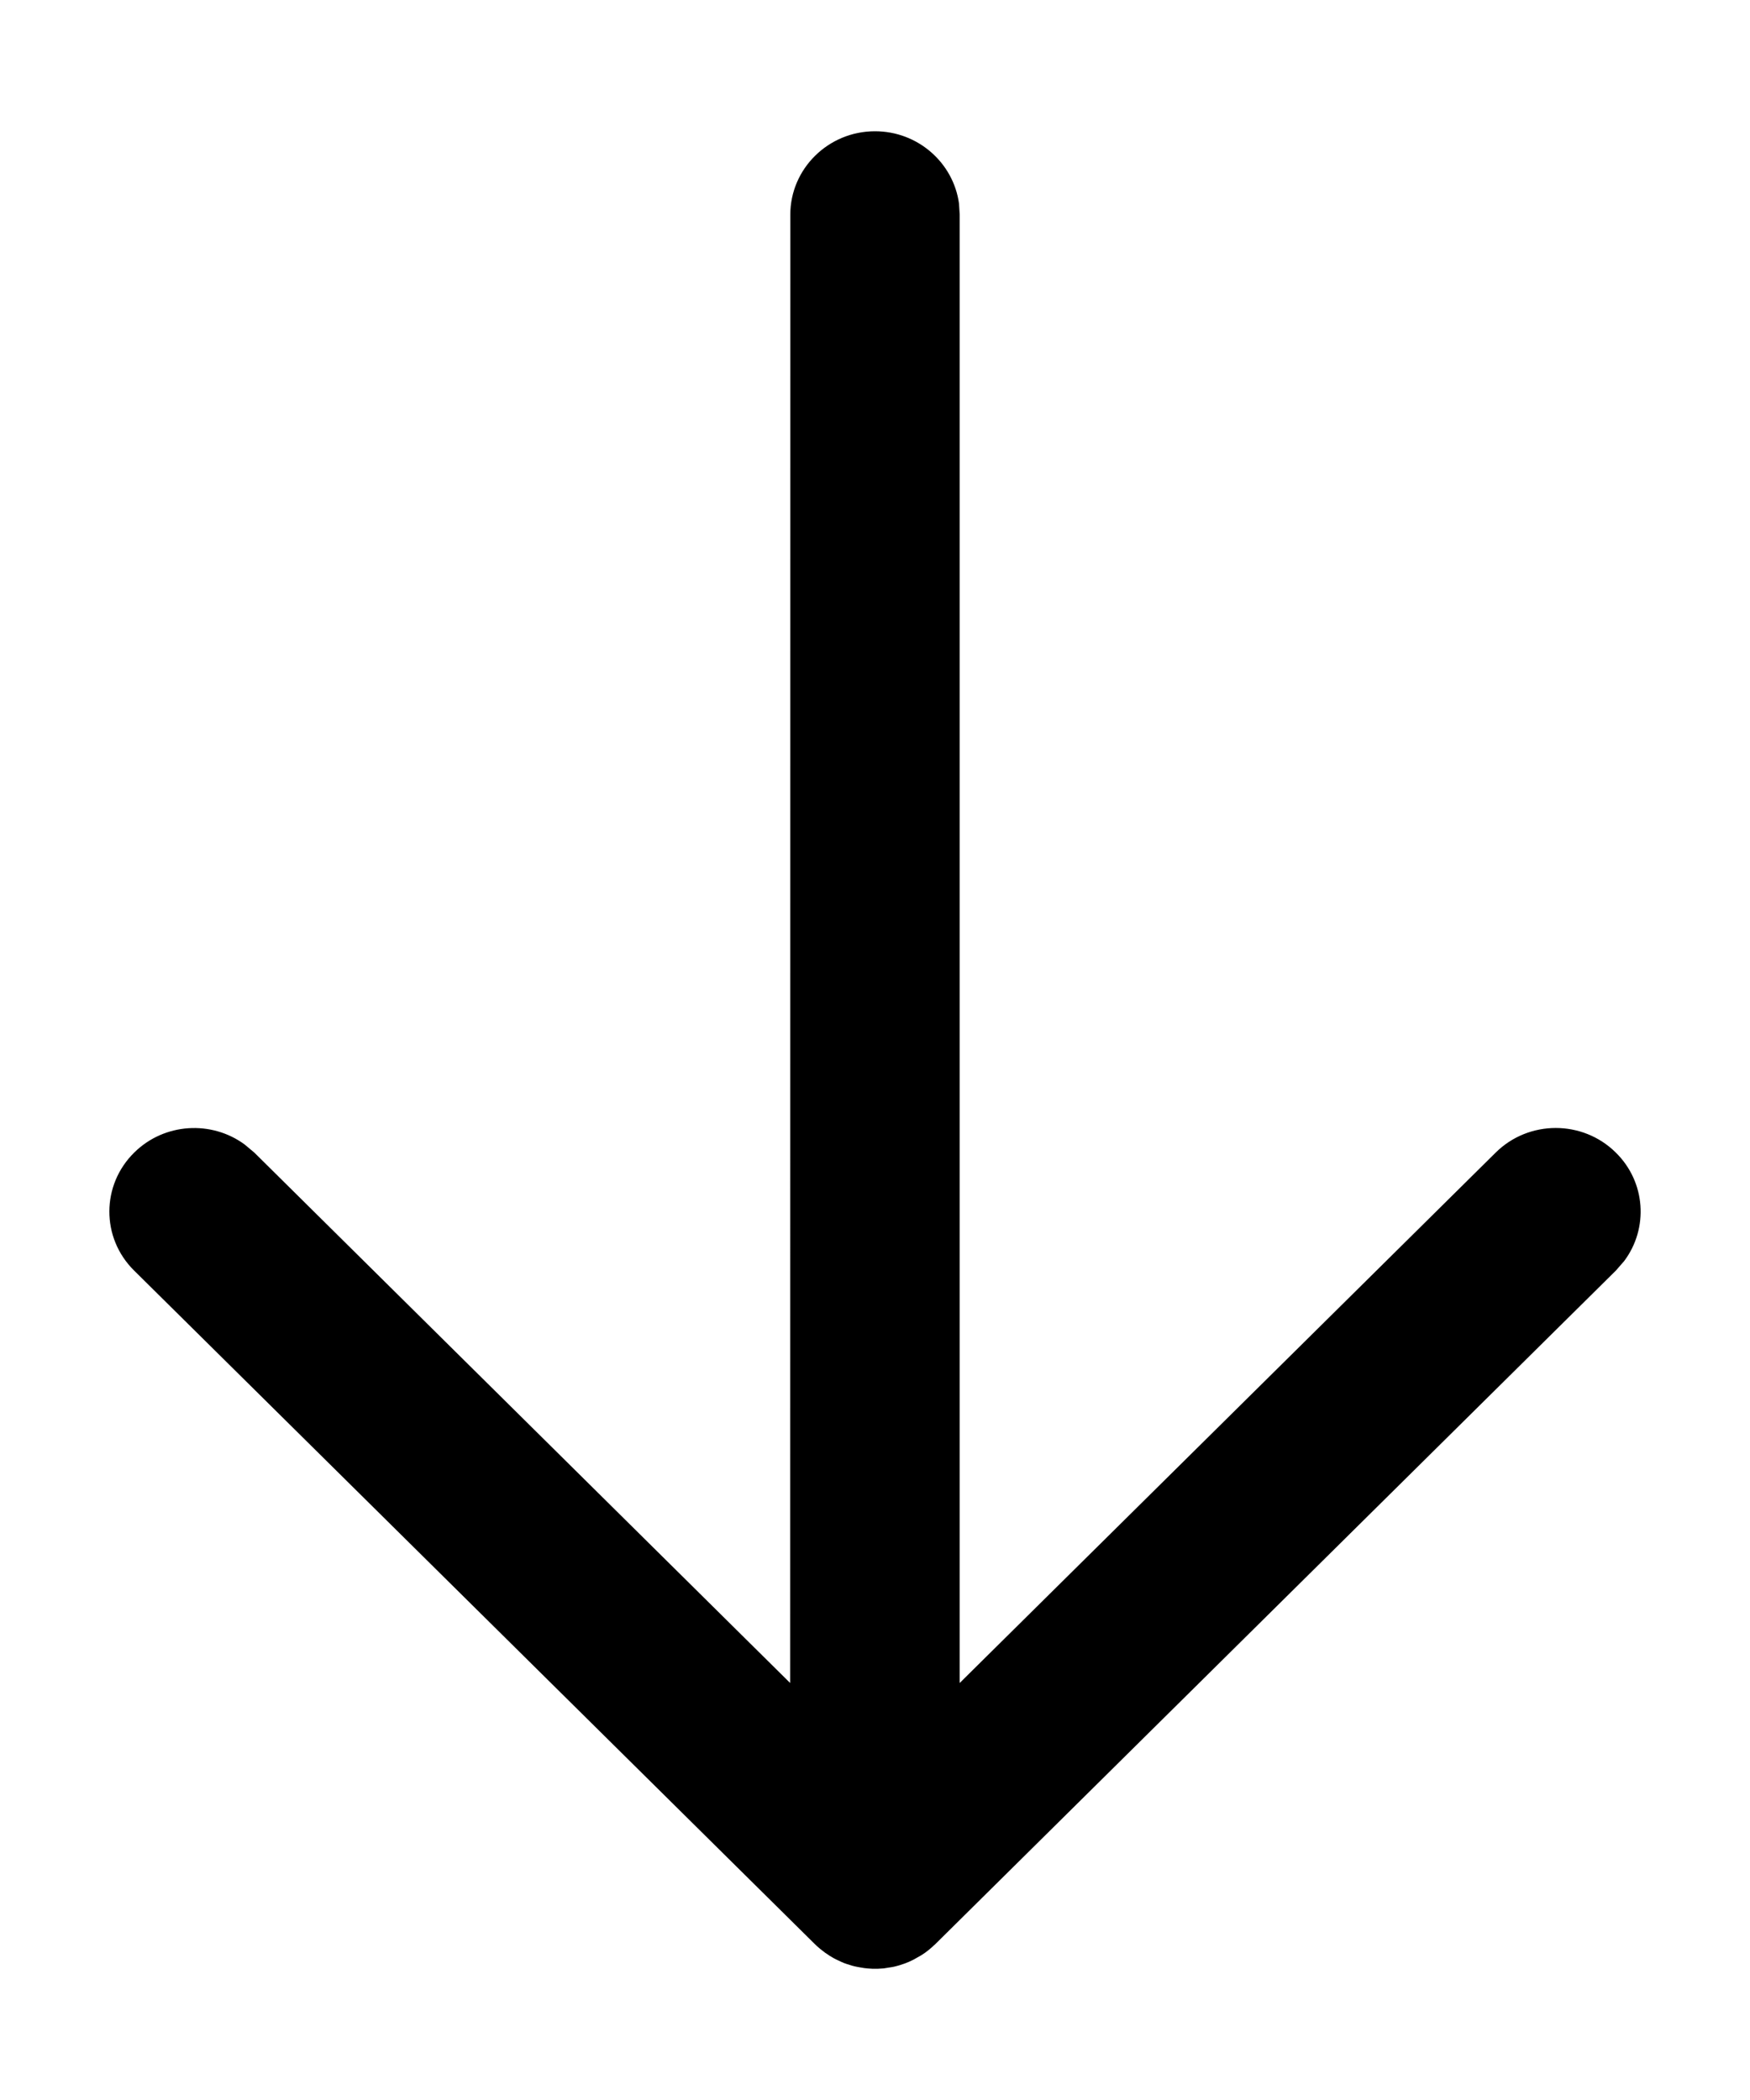 <svg width="10" height="12" viewBox="0 0 10 12" fill="none" xmlns="http://www.w3.org/2000/svg">
<g id="Iconly/Light outline/Arrow   Down">
<g id="Arrow   Down">
<path id="Vector" d="M5 0.75C5.245 0.75 5.448 0.93 5.48 1.163L5.484 1.227L5.484 9.617L8.547 6.586C8.736 6.399 9.043 6.399 9.232 6.585C9.405 6.754 9.421 7.019 9.281 7.206L9.234 7.26L5.344 11.11L5.333 11.119C5.323 11.129 5.312 11.138 5.301 11.147L5.344 11.11C5.325 11.128 5.305 11.145 5.284 11.16C5.271 11.169 5.257 11.178 5.243 11.185C5.212 11.204 5.179 11.218 5.146 11.228C5.134 11.232 5.122 11.235 5.11 11.238C5.1 11.24 5.091 11.242 5.081 11.243C5.071 11.245 5.06 11.246 5.05 11.248C5.039 11.249 5.029 11.249 5.018 11.25C5.012 11.25 5.006 11.25 5 11.25L4.984 11.25C4.972 11.249 4.96 11.249 4.948 11.247L5 11.25C4.972 11.25 4.945 11.248 4.919 11.243C4.907 11.241 4.895 11.239 4.883 11.236C4.873 11.234 4.864 11.231 4.855 11.228C4.844 11.225 4.833 11.221 4.822 11.217C4.81 11.212 4.799 11.207 4.789 11.202C4.78 11.198 4.772 11.194 4.763 11.189C4.748 11.181 4.733 11.171 4.719 11.161C4.716 11.16 4.714 11.158 4.712 11.156C4.69 11.14 4.671 11.124 4.653 11.106L0.766 7.26C0.577 7.073 0.578 6.771 0.768 6.585C0.94 6.416 1.209 6.401 1.398 6.54L1.453 6.586L4.515 9.617L4.516 1.227C4.516 0.964 4.733 0.75 5 0.75Z" fill="currentColor"/>
</g>
</g>
</svg>
